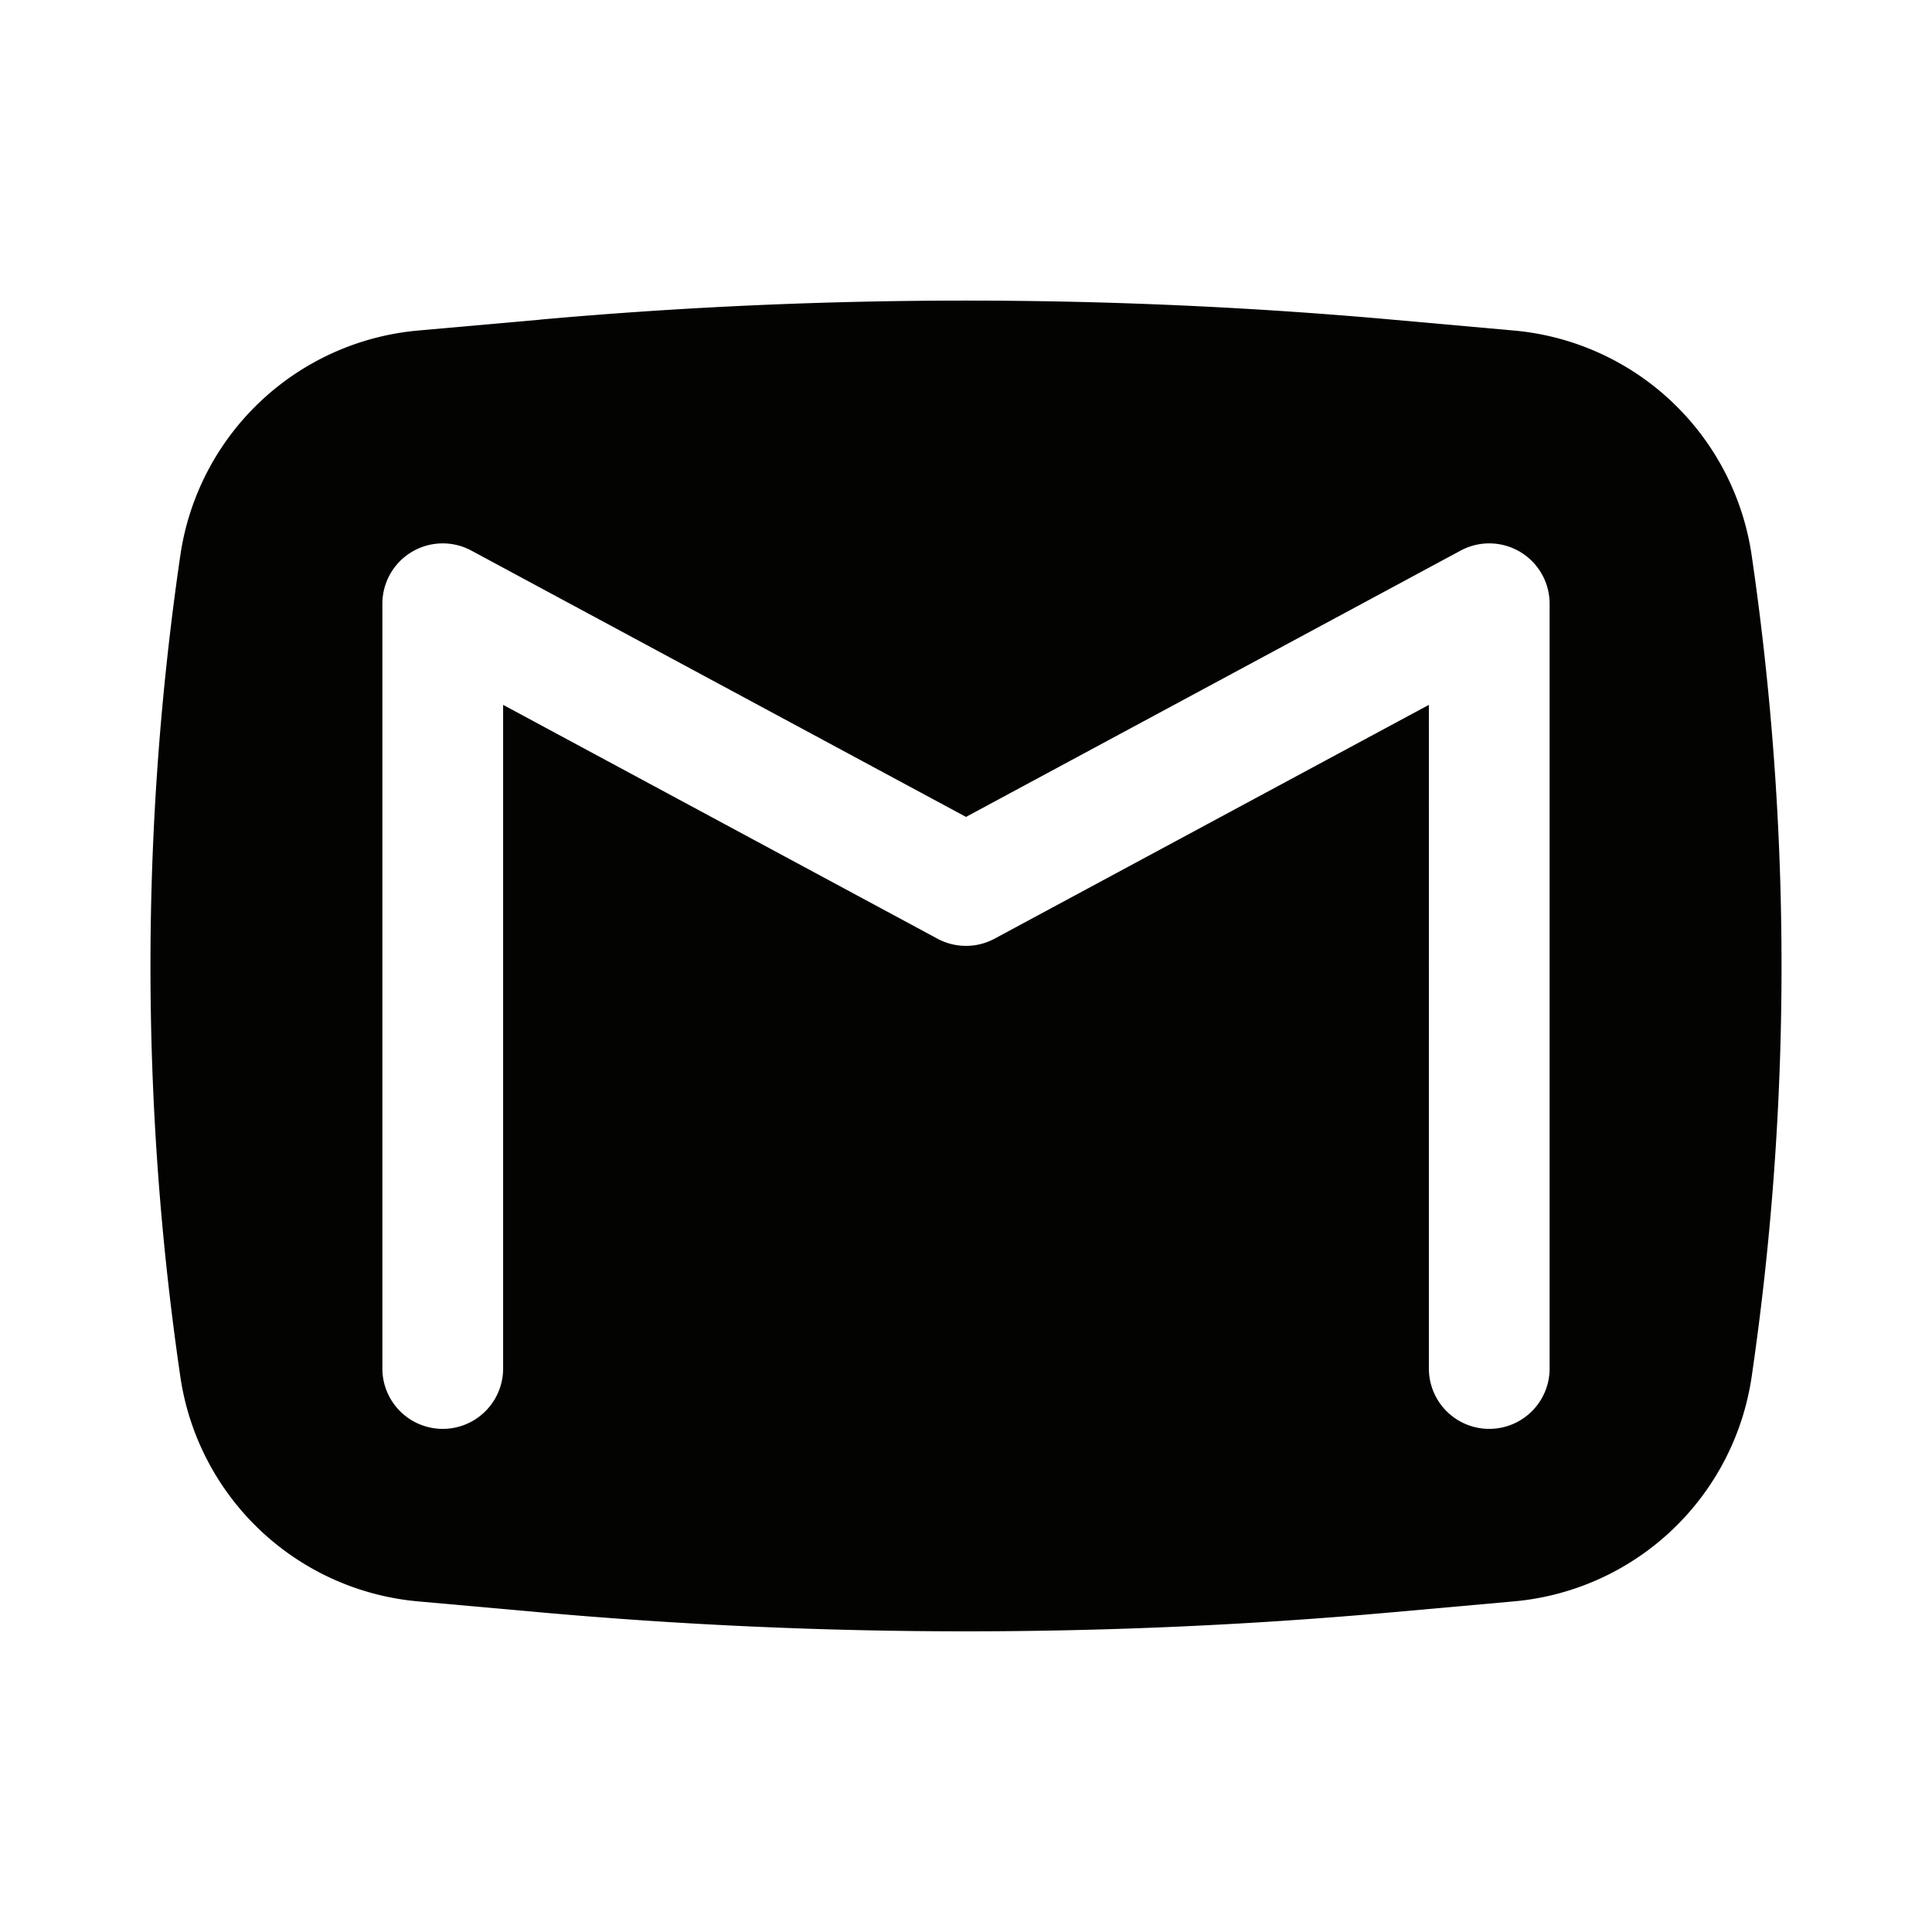 <svg xmlns="http://www.w3.org/2000/svg" width="1em" height="1em" viewBox="0 0 24 24"><path fill="#030302" fill-rule="evenodd" d="M6.712 3.97a59.38 59.38 0 0 1 10.576 0l1.518.136A3.28 3.28 0 0 1 21.76 6.9a35.257 35.257 0 0 1 0 10.2a3.28 3.28 0 0 1-2.954 2.793l-1.518.136a59.38 59.38 0 0 1-10.576 0l-1.518-.136A3.28 3.28 0 0 1 2.24 17.1a35.257 35.257 0 0 1 0-10.2a3.28 3.28 0 0 1 2.954-2.794l1.518-.135Zm-.856 2.87a.75.75 0 0 0-1.106.66V17a.75.75 0 0 0 1.5 0V8.756l5.394 2.904c.222.12.49.12.712 0l5.394-2.904V17a.75.75 0 0 0 1.5 0V7.5a.75.75 0 0 0-1.106-.66L12 10.148L5.856 6.84Z" clip-rule="evenodd"/></svg>